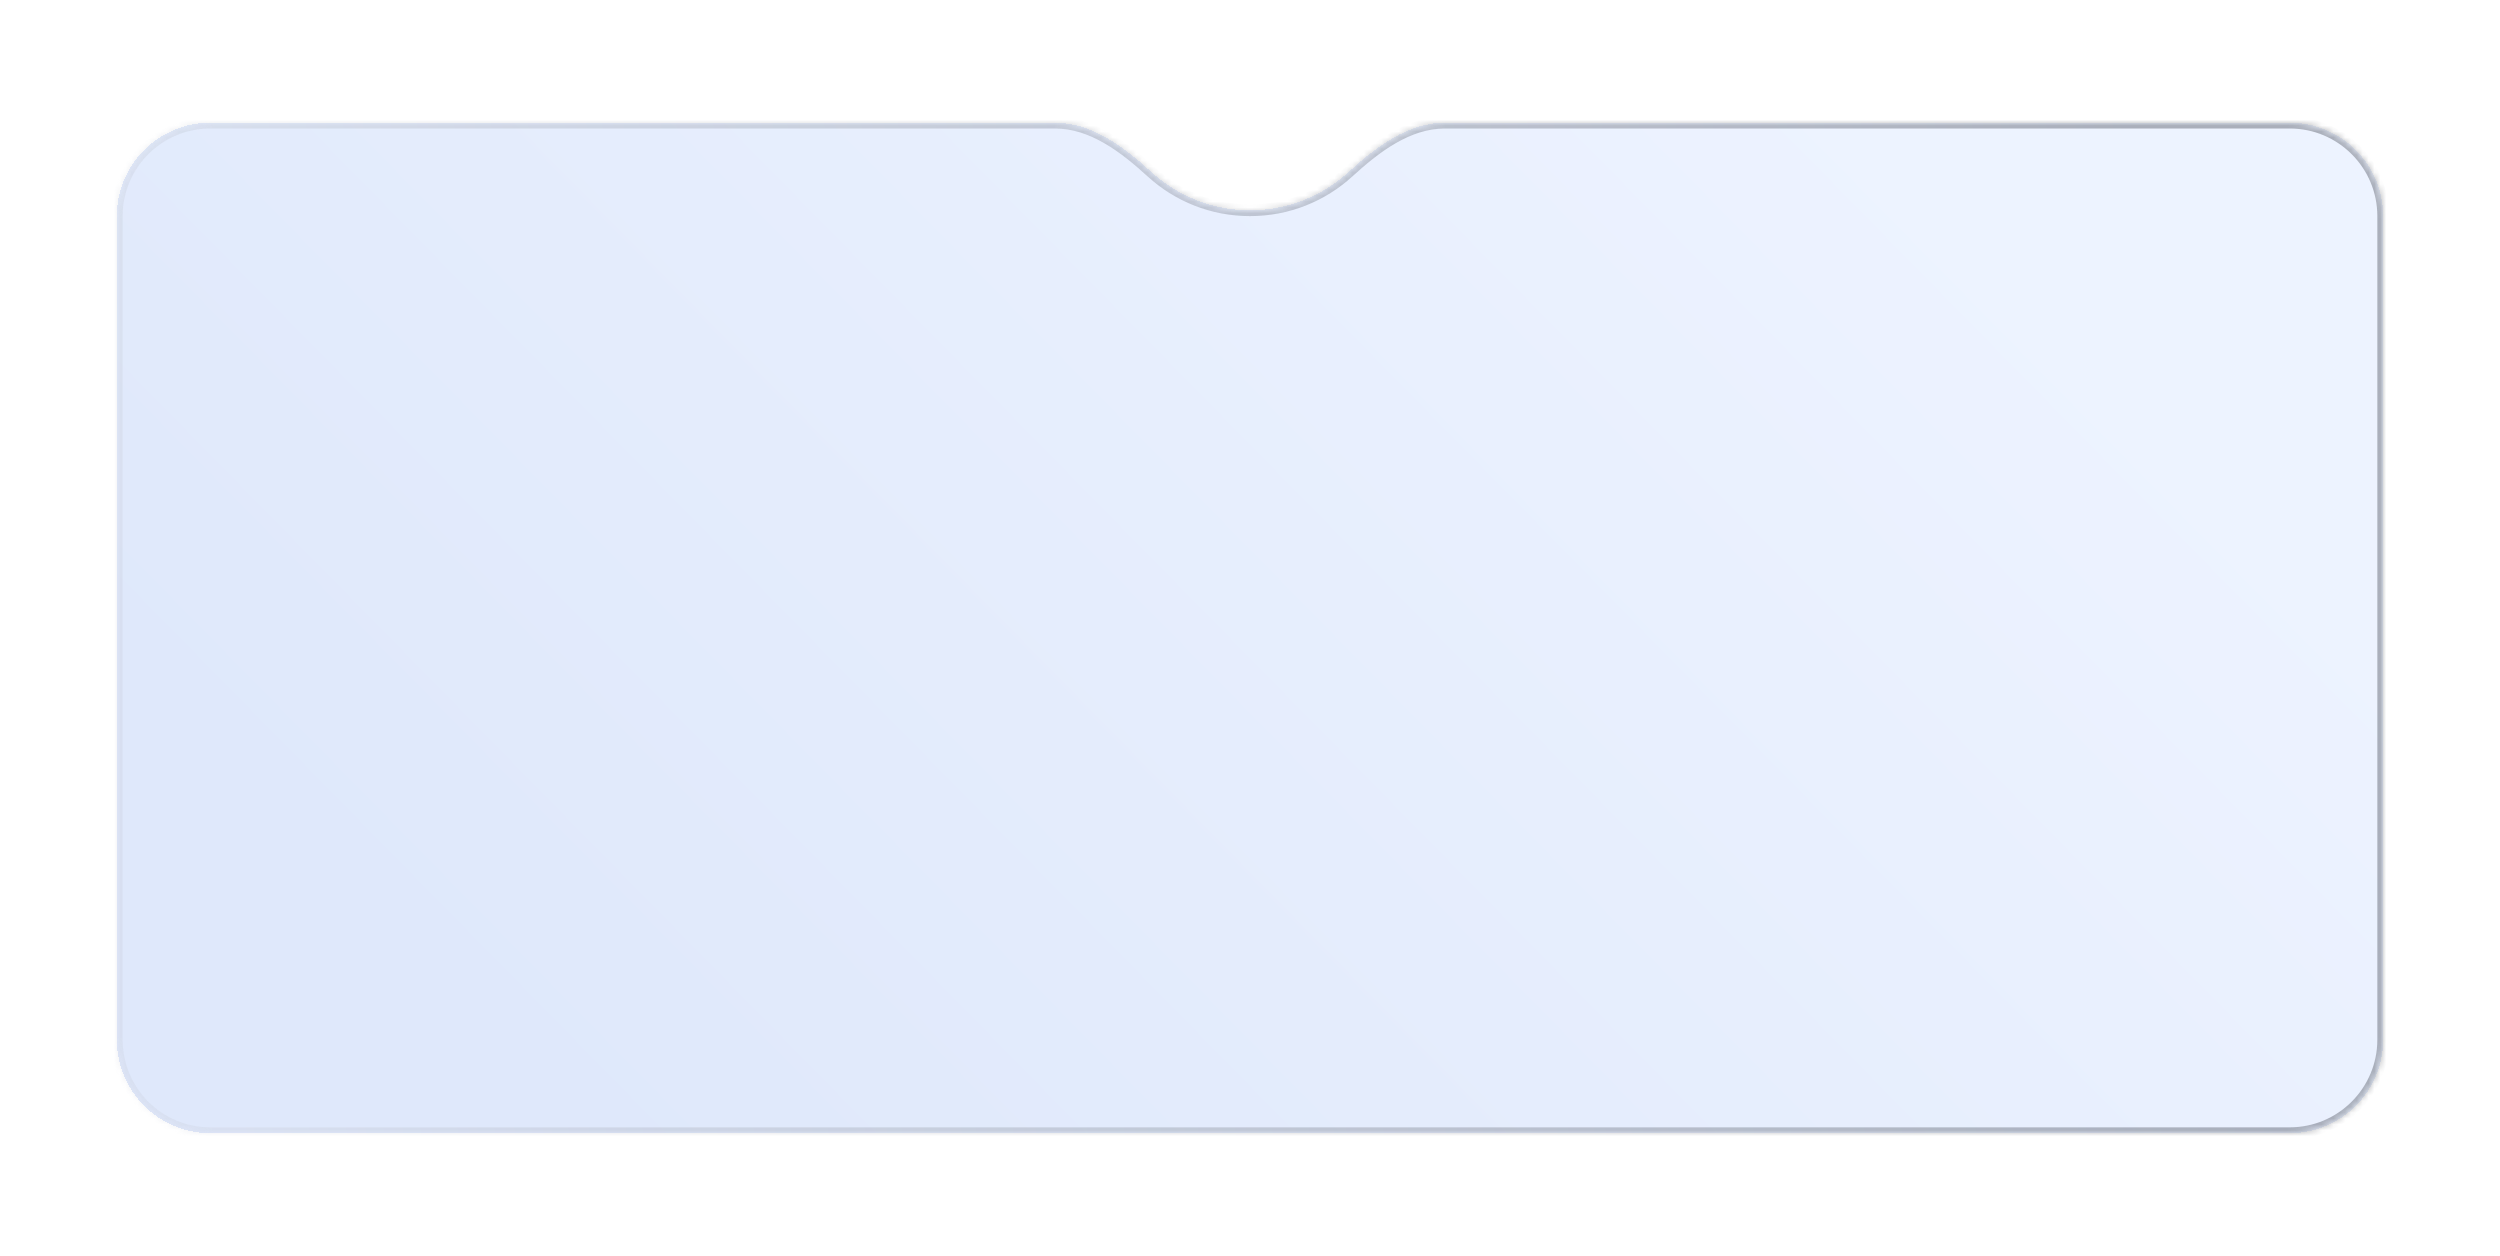 <svg width="428" height="215" viewBox="0 0 428 215" fill="none" xmlns="http://www.w3.org/2000/svg">
<g filter="url(#filter0_bd_83_3535)">
<mask id="path-1-inside-1_83_3535" fill="white">
<path fill-rule="evenodd" clip-rule="evenodd" d="M230.869 21.451C235.561 17.159 241.03 13 247.39 13H392C400.837 13 408 20.163 408 29V170C408 178.837 400.837 186 392 186H36C27.163 186 20 178.837 20 170V29C20 20.163 27.163 13 36 13H180.61C186.97 13 192.439 17.159 197.131 21.451C201.578 25.519 207.499 28 214 28C220.501 28 226.422 25.519 230.869 21.451Z"/>
</mask>
<path fill-rule="evenodd" clip-rule="evenodd" d="M230.869 21.451C235.561 17.159 241.03 13 247.39 13H392C400.837 13 408 20.163 408 29V170C408 178.837 400.837 186 392 186H36C27.163 186 20 178.837 20 170V29C20 20.163 27.163 13 36 13H180.61C186.97 13 192.439 17.159 197.131 21.451C201.578 25.519 207.499 28 214 28C220.501 28 226.422 25.519 230.869 21.451Z" fill="url(#paint0_linear_83_3535)" fill-opacity="0.15" shape-rendering="crispEdges"/>
<path d="M230.869 21.451L231.544 22.189L230.869 21.451ZM392 14H247.39V12H392V14ZM407 170V29H409V170H407ZM36 185H392V187H36V185ZM21 29V170H19V29H21ZM180.61 14H36V12H180.61V14ZM197.806 20.714C202.076 24.619 207.759 27 214 27V29C207.24 29 201.08 26.419 196.456 22.189L197.806 20.714ZM214 27C220.241 27 225.924 24.619 230.194 20.714L231.544 22.189C226.92 26.419 220.76 29 214 29V27ZM180.61 12C187.392 12 193.118 16.425 197.806 20.714L196.456 22.189C191.76 17.893 186.548 14 180.61 14V12ZM19 29C19 19.611 26.611 12 36 12V14C27.716 14 21 20.716 21 29H19ZM36 187C26.611 187 19 179.389 19 170H21C21 178.284 27.716 185 36 185V187ZM409 170C409 179.389 401.389 187 392 187V185C400.284 185 407 178.284 407 170H409ZM247.39 14C241.452 14 236.24 17.893 231.544 22.189L230.194 20.714C234.882 16.425 240.608 12 247.39 12V14ZM392 12C401.389 12 409 19.611 409 29H407C407 20.716 400.284 14 392 14V12Z" fill="url(#paint1_linear_83_3535)" fill-opacity="0.3" mask="url(#path-1-inside-1_83_3535)"/>
</g>
<defs>
<filter id="filter0_bd_83_3535" x="-0.6" y="0.4" width="429.2" height="214.2" filterUnits="userSpaceOnUse" color-interpolation-filters="sRGB">
<feFlood flood-opacity="0" result="BackgroundImageFix"/>
<feGaussianBlur in="BackgroundImageFix" stdDeviation="6"/>
<feComposite in2="SourceAlpha" operator="in" result="effect1_backgroundBlur_83_3535"/>
<feColorMatrix in="SourceAlpha" type="matrix" values="0 0 0 0 0 0 0 0 0 0 0 0 0 0 0 0 0 0 127 0" result="hardAlpha"/>
<feOffset dy="8"/>
<feGaussianBlur stdDeviation="10.3"/>
<feComposite in2="hardAlpha" operator="out"/>
<feColorMatrix type="matrix" values="0 0 0 0 0.158 0 0 0 0 0.201 0 0 0 0 0.288 0 0 0 0.08 0"/>
<feBlend mode="normal" in2="effect1_backgroundBlur_83_3535" result="effect2_dropShadow_83_3535"/>
<feBlend mode="normal" in="SourceGraphic" in2="effect2_dropShadow_83_3535" result="shape"/>
</filter>
<linearGradient id="paint0_linear_83_3535" x1="319.818" y1="13" x2="122.182" y2="207.055" gradientUnits="userSpaceOnUse">
<stop stop-color="#85ADFF"/>
<stop offset="1" stop-color="#2765E0"/>
</linearGradient>
<linearGradient id="paint1_linear_83_3535" x1="41.036" y1="186" x2="386.383" y2="121.165" gradientUnits="userSpaceOnUse">
<stop stop-color="#CBD0DB"/>
<stop offset="1" stop-color="#10141F"/>
</linearGradient>
</defs>
</svg>
